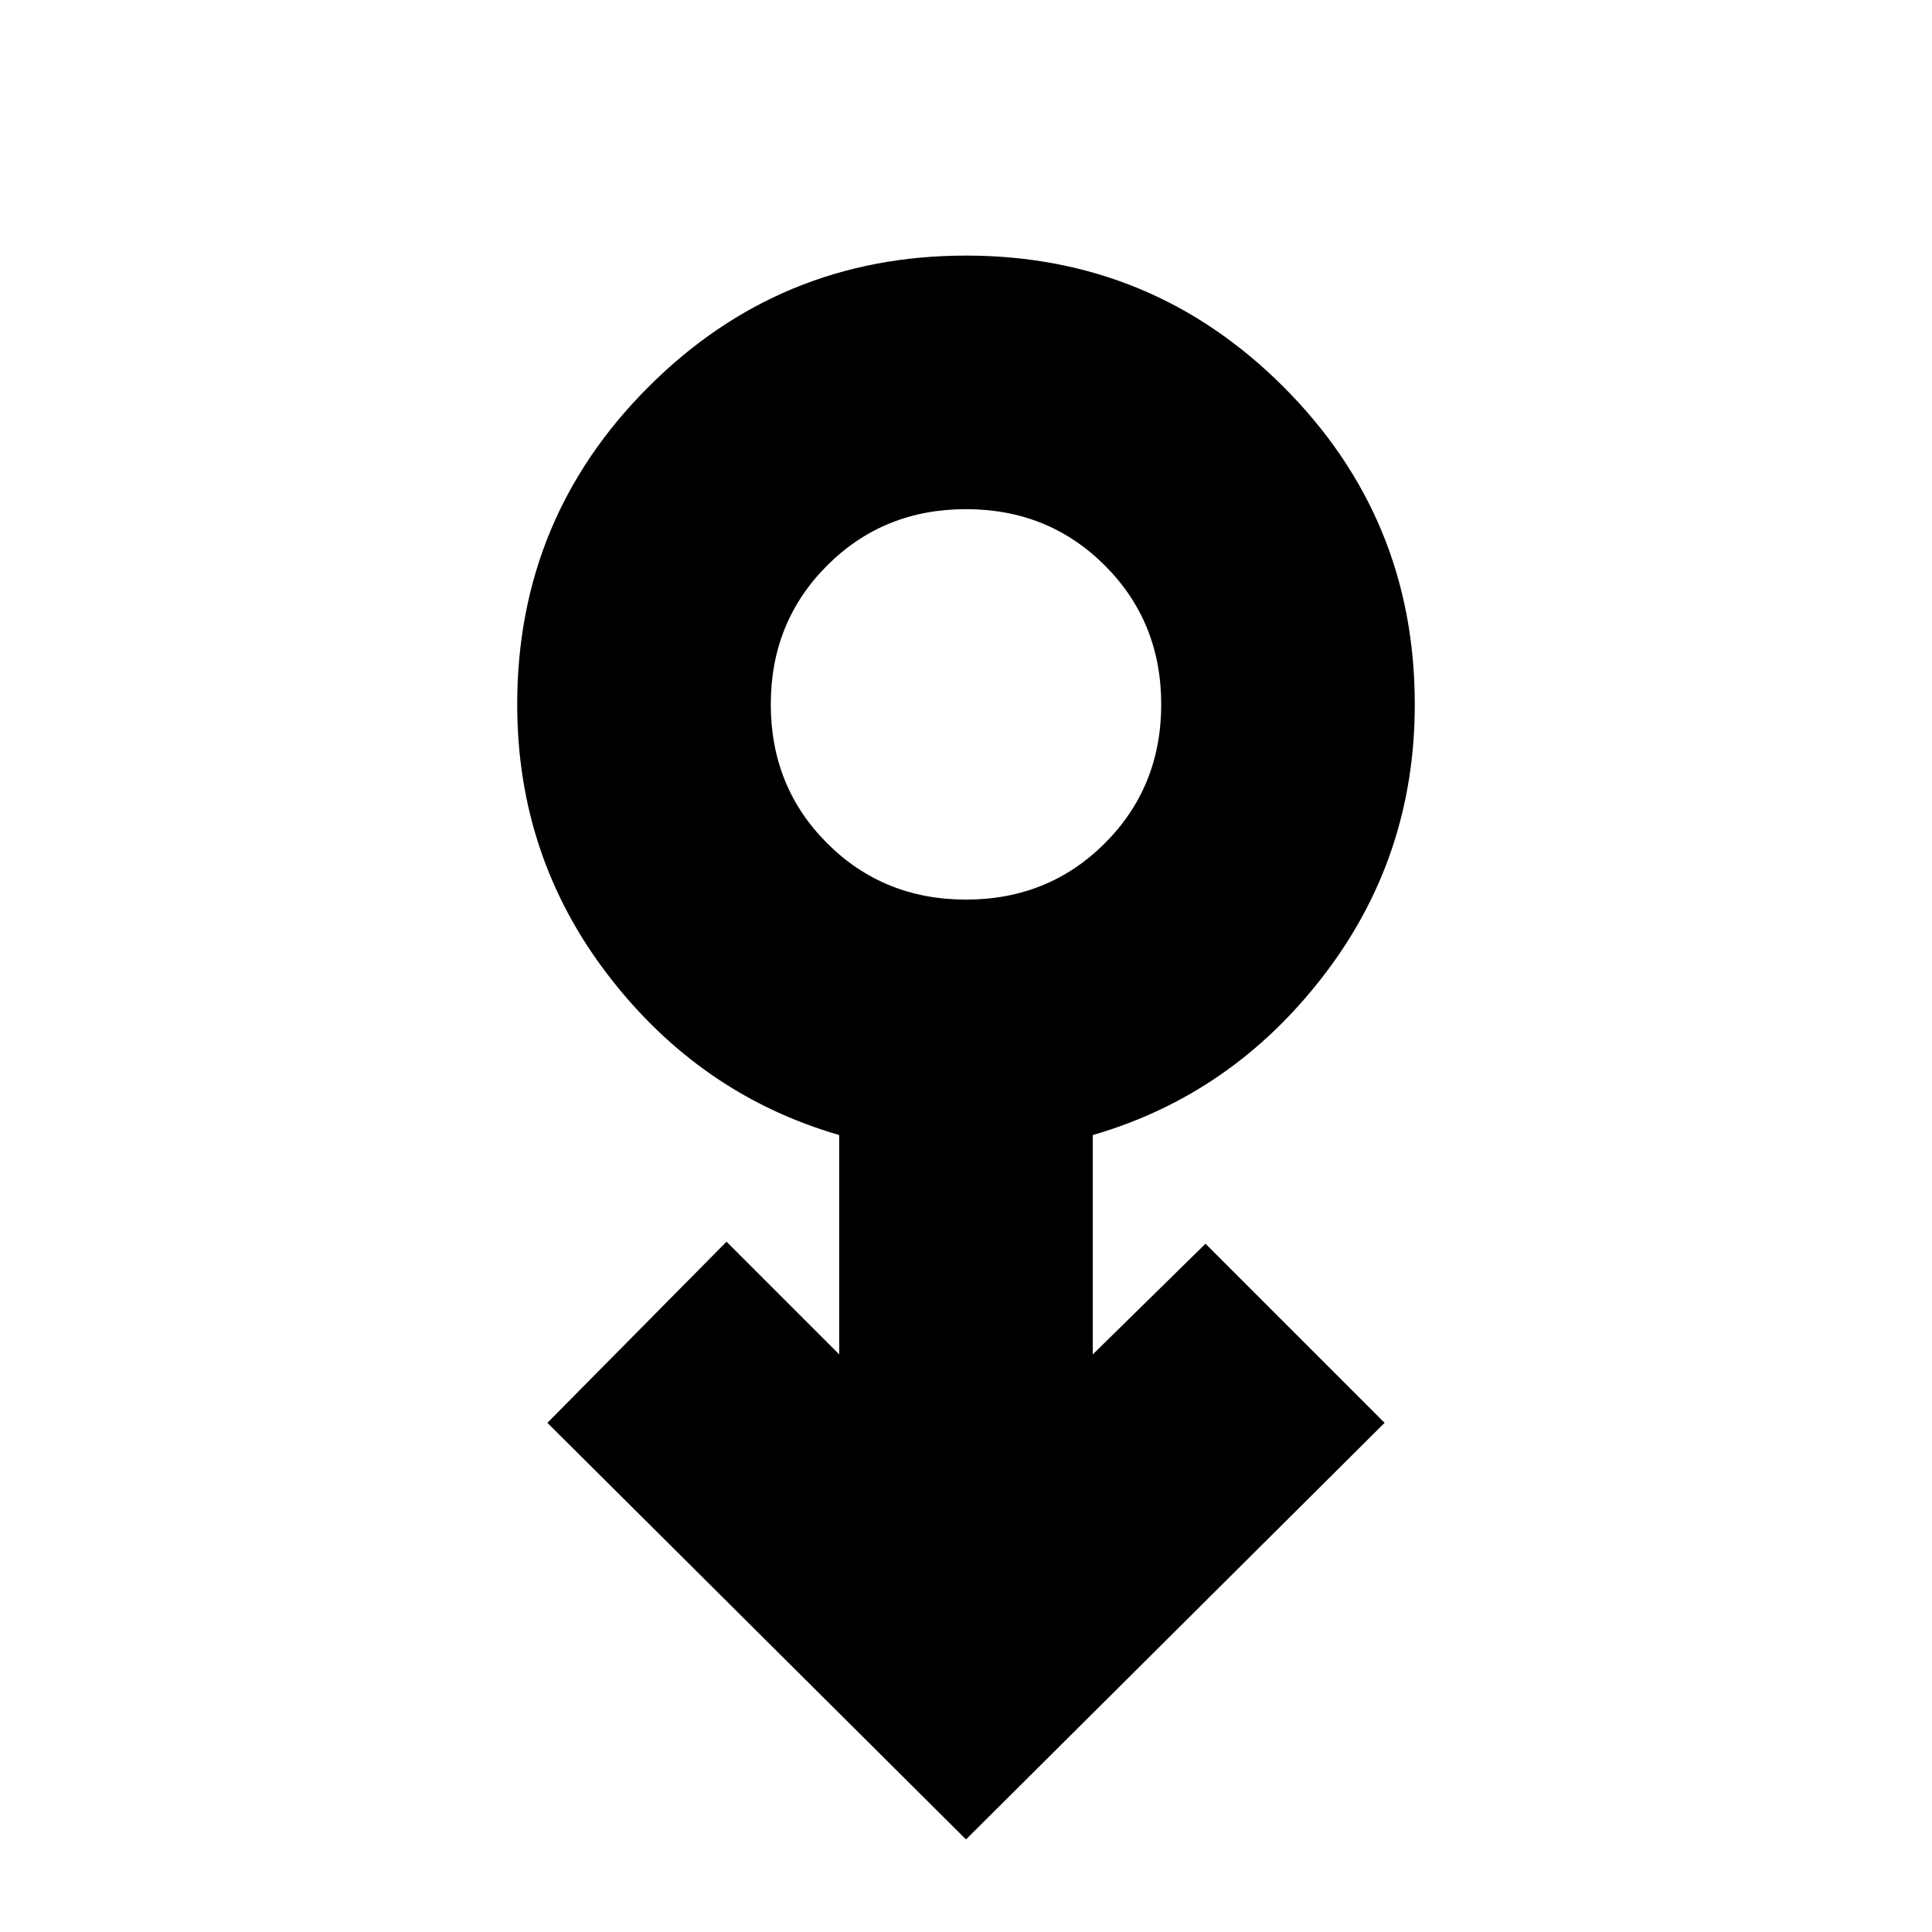 <svg xmlns="http://www.w3.org/2000/svg" height="24" viewBox="0 -960 960 960" width="24"><path d="M480-46 272-253l89-90 56 56v-109q-69-20-114.5-79T257-610q0-92.54 65.23-157.77Q387.45-833 480-833q92.54 0 157.77 65.23T703-610q0 76-45.5 135T543-396v109l56-55 89 89L480-46Zm0-467q41 0 69-28t28-69q0-41-28-69t-69-28q-41 0-69 28t-28 69q0 41 28 69t69 28Zm0-97Z"/></svg>